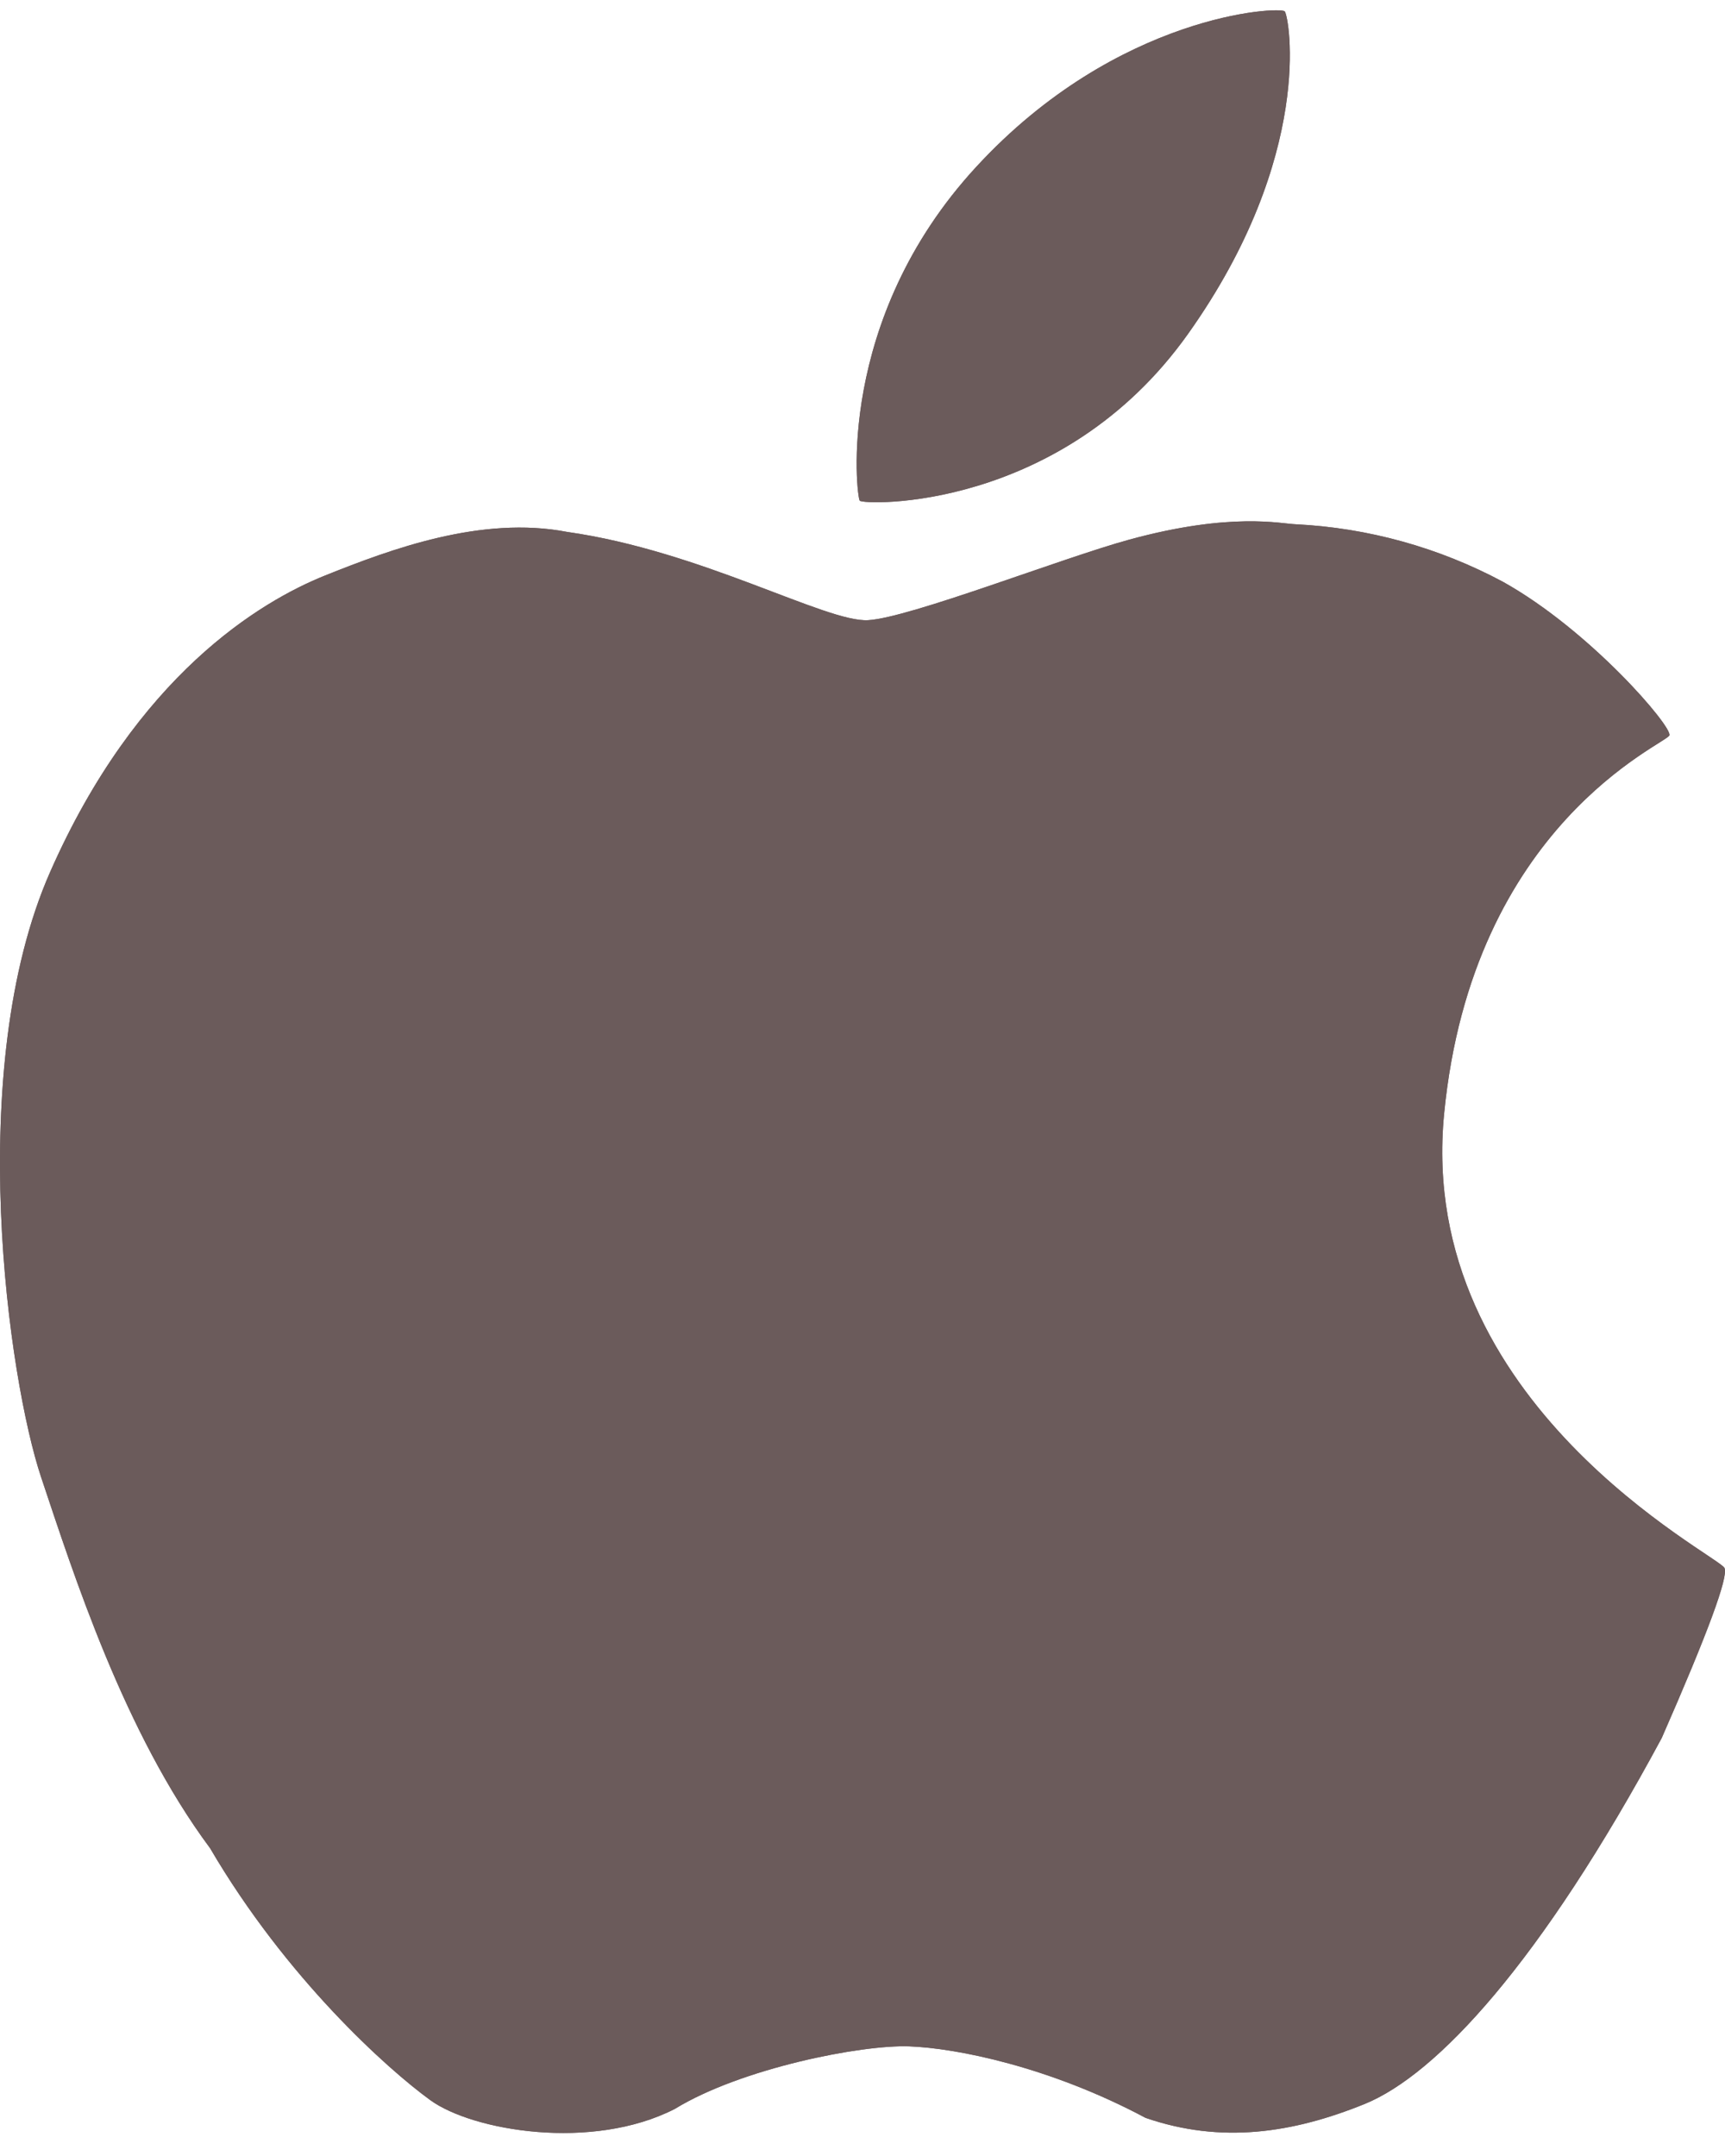 <svg width="44" height="55" viewBox="0 0 44 55" fill="none" xmlns="http://www.w3.org/2000/svg">
    <path d="M32.77 0.29C32.655 0.161 28.509 0.341 24.901 4.257C21.293 8.169 21.848 12.656 21.929 12.772C22.01 12.887 27.074 13.066 30.306 8.514C33.538 3.962 32.885 0.422 32.77 0.29M43.987 39.999C43.824 39.674 36.117 35.822 36.835 28.418C37.553 21.012 42.504 18.979 42.582 18.759C42.66 18.539 40.562 16.085 38.338 14.843C36.705 13.968 34.898 13.466 33.048 13.374C32.682 13.364 31.413 13.053 28.803 13.767C27.084 14.237 23.208 15.76 22.142 15.821C21.073 15.882 17.891 14.054 14.469 13.57C12.279 13.147 9.957 14.014 8.296 14.68C6.637 15.344 3.483 17.232 1.276 22.251C-0.931 27.267 0.223 35.213 1.049 37.684C1.875 40.154 3.164 44.195 5.358 47.147C7.307 50.477 9.893 52.788 10.973 53.573C12.053 54.359 15.099 54.88 17.211 53.8C18.91 52.758 21.976 52.159 23.188 52.203C24.396 52.247 26.779 52.724 29.22 54.027C31.152 54.694 32.98 54.416 34.811 53.672C36.642 52.924 39.292 50.087 42.386 44.337C43.559 41.664 44.093 40.218 43.987 39.999" fill="#6B5B5B"/>
    <path d="M32.77 0.29C32.655 0.161 28.509 0.341 24.901 4.257C21.293 8.169 21.848 12.656 21.929 12.772C22.01 12.887 27.074 13.066 30.306 8.514C33.538 3.962 32.885 0.422 32.77 0.29M43.987 39.999C43.824 39.674 36.117 35.822 36.835 28.418C37.553 21.012 42.504 18.979 42.582 18.759C42.66 18.539 40.562 16.085 38.338 14.843C36.705 13.968 34.898 13.466 33.048 13.374C32.682 13.364 31.413 13.053 28.803 13.767C27.084 14.237 23.208 15.76 22.142 15.821C21.073 15.882 17.891 14.054 14.469 13.57C12.279 13.147 9.957 14.014 8.296 14.68C6.637 15.344 3.483 17.232 1.276 22.251C-0.931 27.267 0.223 35.213 1.049 37.684C1.875 40.154 3.164 44.195 5.358 47.147C7.307 50.477 9.893 52.788 10.973 53.573C12.053 54.359 15.099 54.88 17.211 53.8C18.91 52.758 21.976 52.159 23.188 52.203C24.396 52.247 26.779 52.724 29.22 54.027C31.152 54.694 32.98 54.416 34.811 53.672C36.642 52.924 39.292 50.087 42.386 44.337C43.559 41.664 44.093 40.218 43.987 39.999" fill="#6B5B5B"/>
    </svg>
    